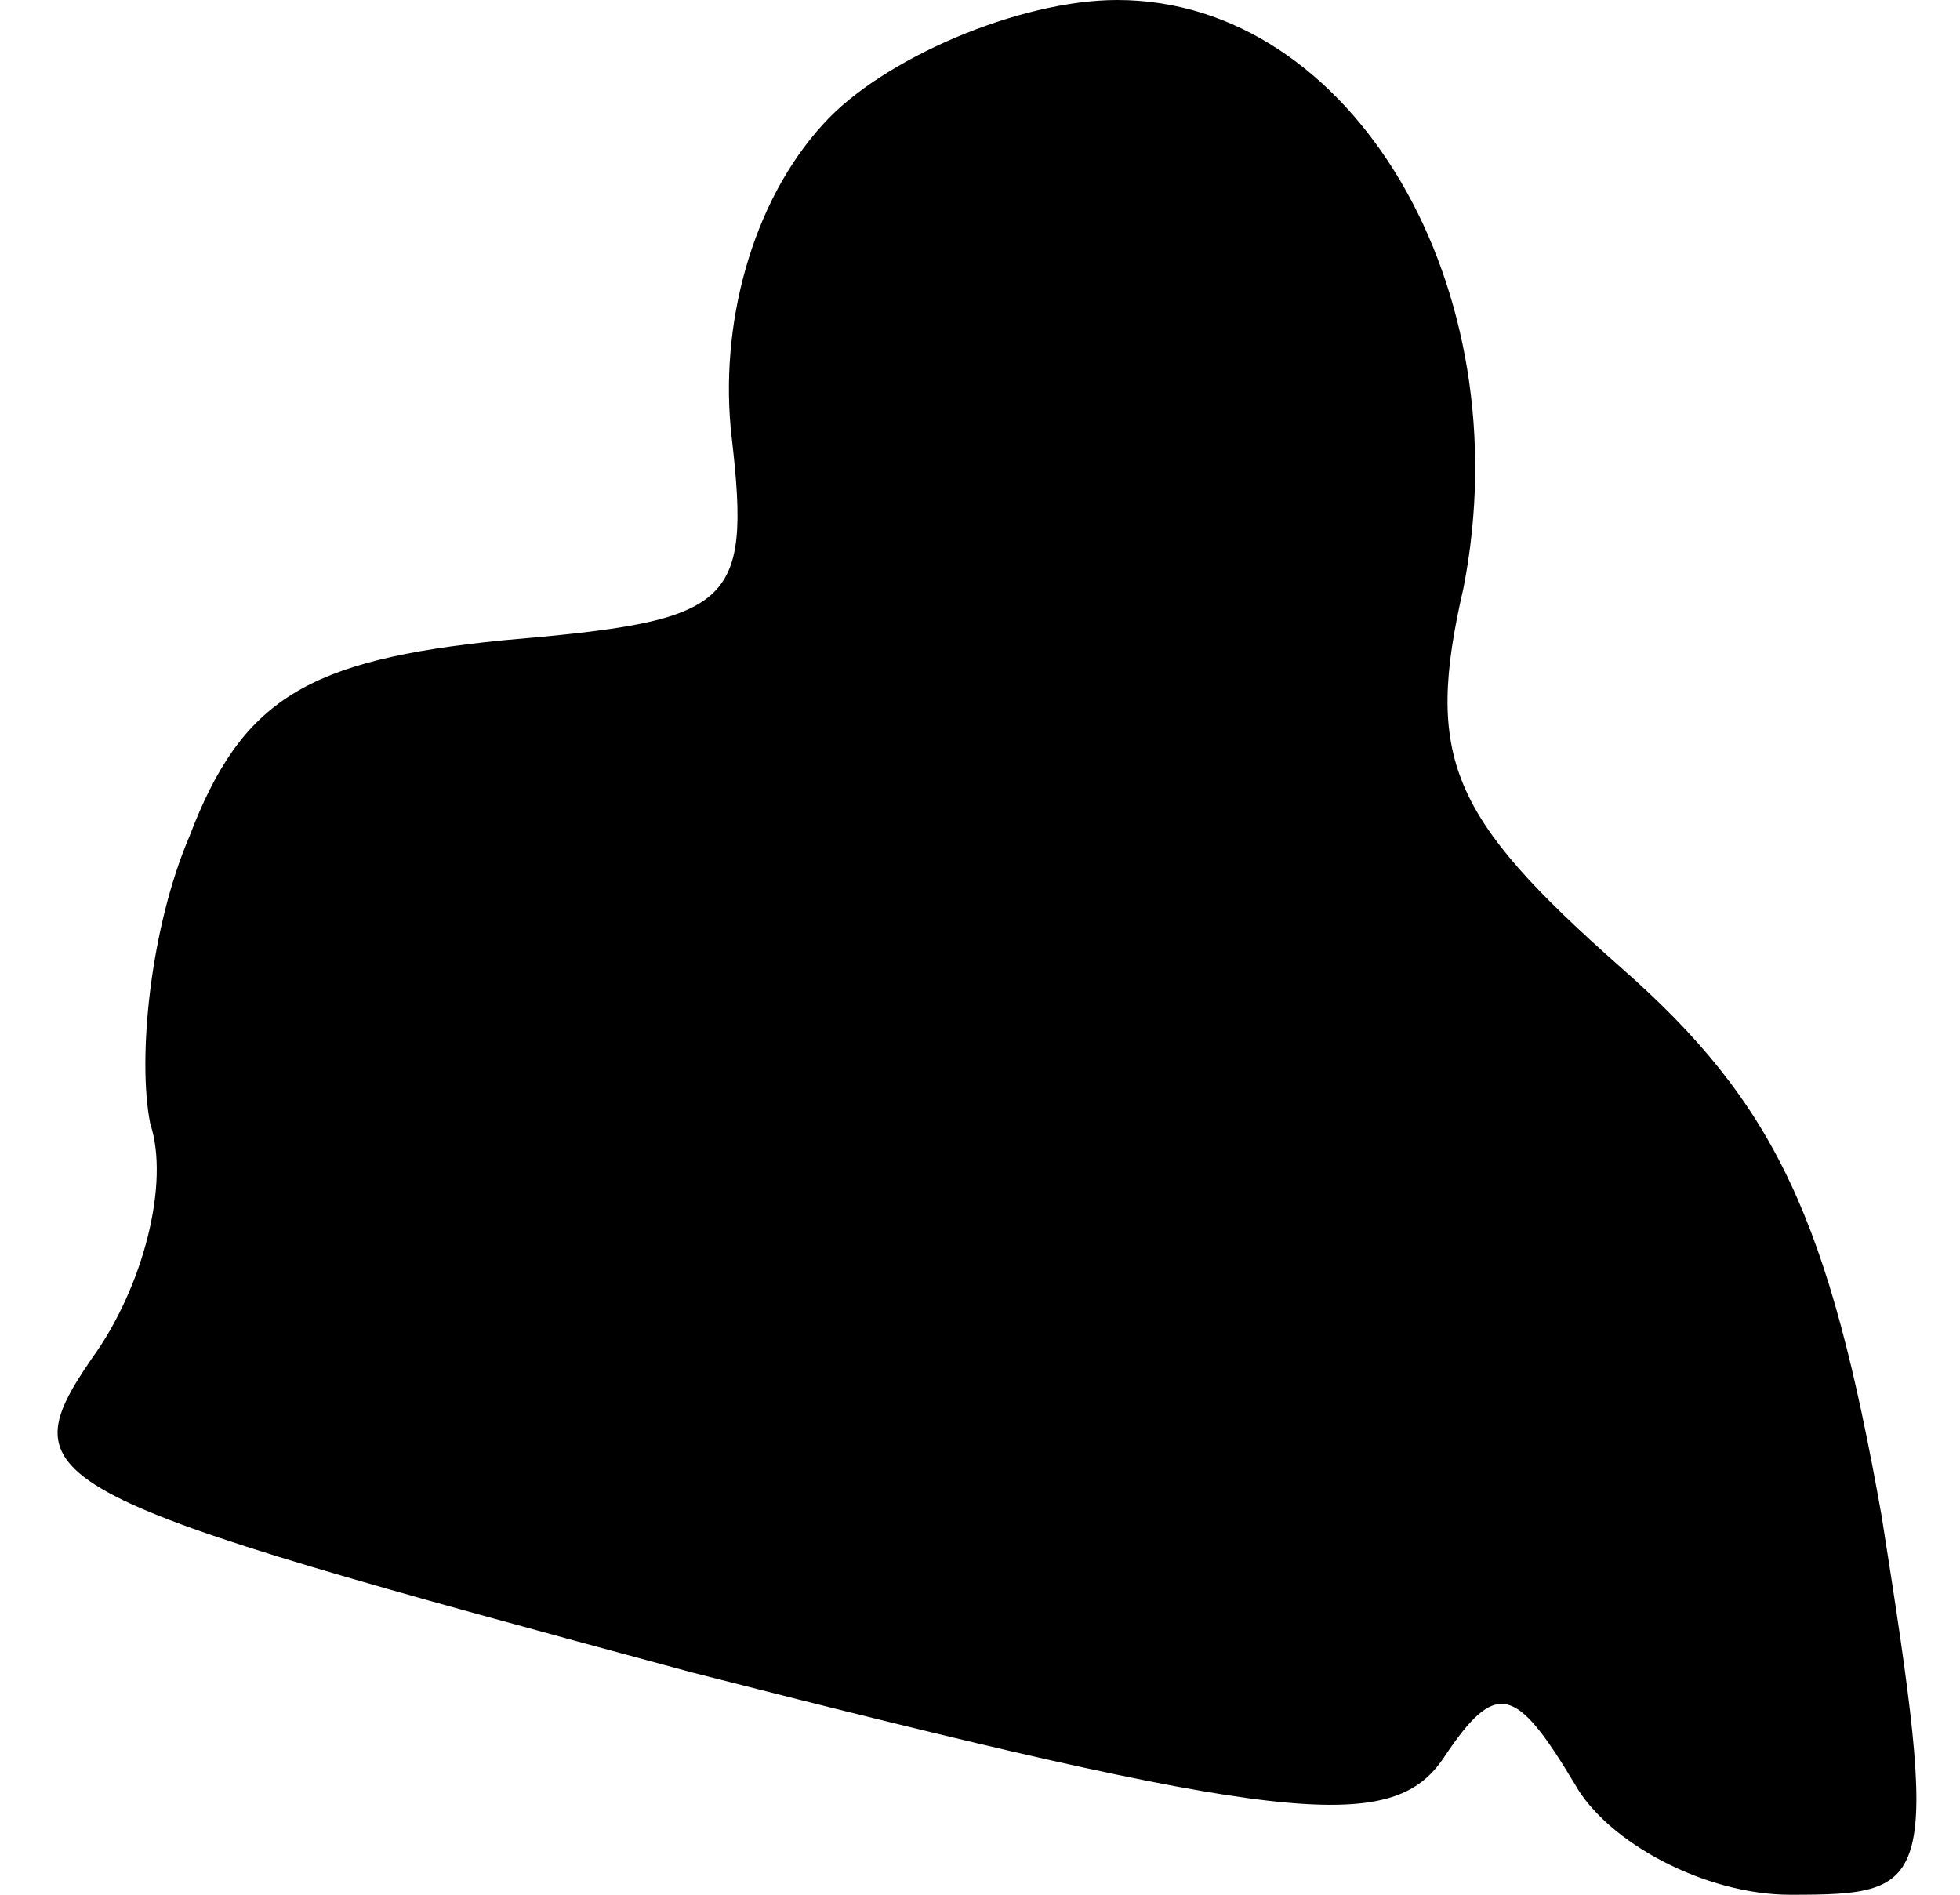 <?xml version="1.0" standalone="no"?>
<!DOCTYPE svg PUBLIC "-//W3C//DTD SVG 20010904//EN"
 "http://www.w3.org/TR/2001/REC-SVG-20010904/DTD/svg10.dtd">
<svg version="1.0" xmlns="http://www.w3.org/2000/svg"
 width="30pt" height="29pt" viewBox="0 0 30 29"
 preserveAspectRatio="xMidYMid meet">
<g transform="translate(0,29) scale(0.1,-0.1)"
fill="#000000" stroke="none">
<path fill="#000000" stroke="none" d="M126 271 c-11 -12 -16 -31 -14 -48 3
-26 0 -28 -35 -31 -30 -3 -40 -9 -48 -30 -6 -14 -8 -34 -6 -44 3 -9 -1 -25 -9
-36 -13 -19 -8 -21 92 -48 90 -23 107 -25 115 -13 8 12 11 11 20 -4 5 -9 20
-17 33 -17 22 0 23 1 14 58 -8 45 -16 63 -40 84 -26 23 -30 32 -24 58 9 46
-17 90 -53 90 -15 0 -36 -9 -45 -19z"/>
</g>
</svg>
